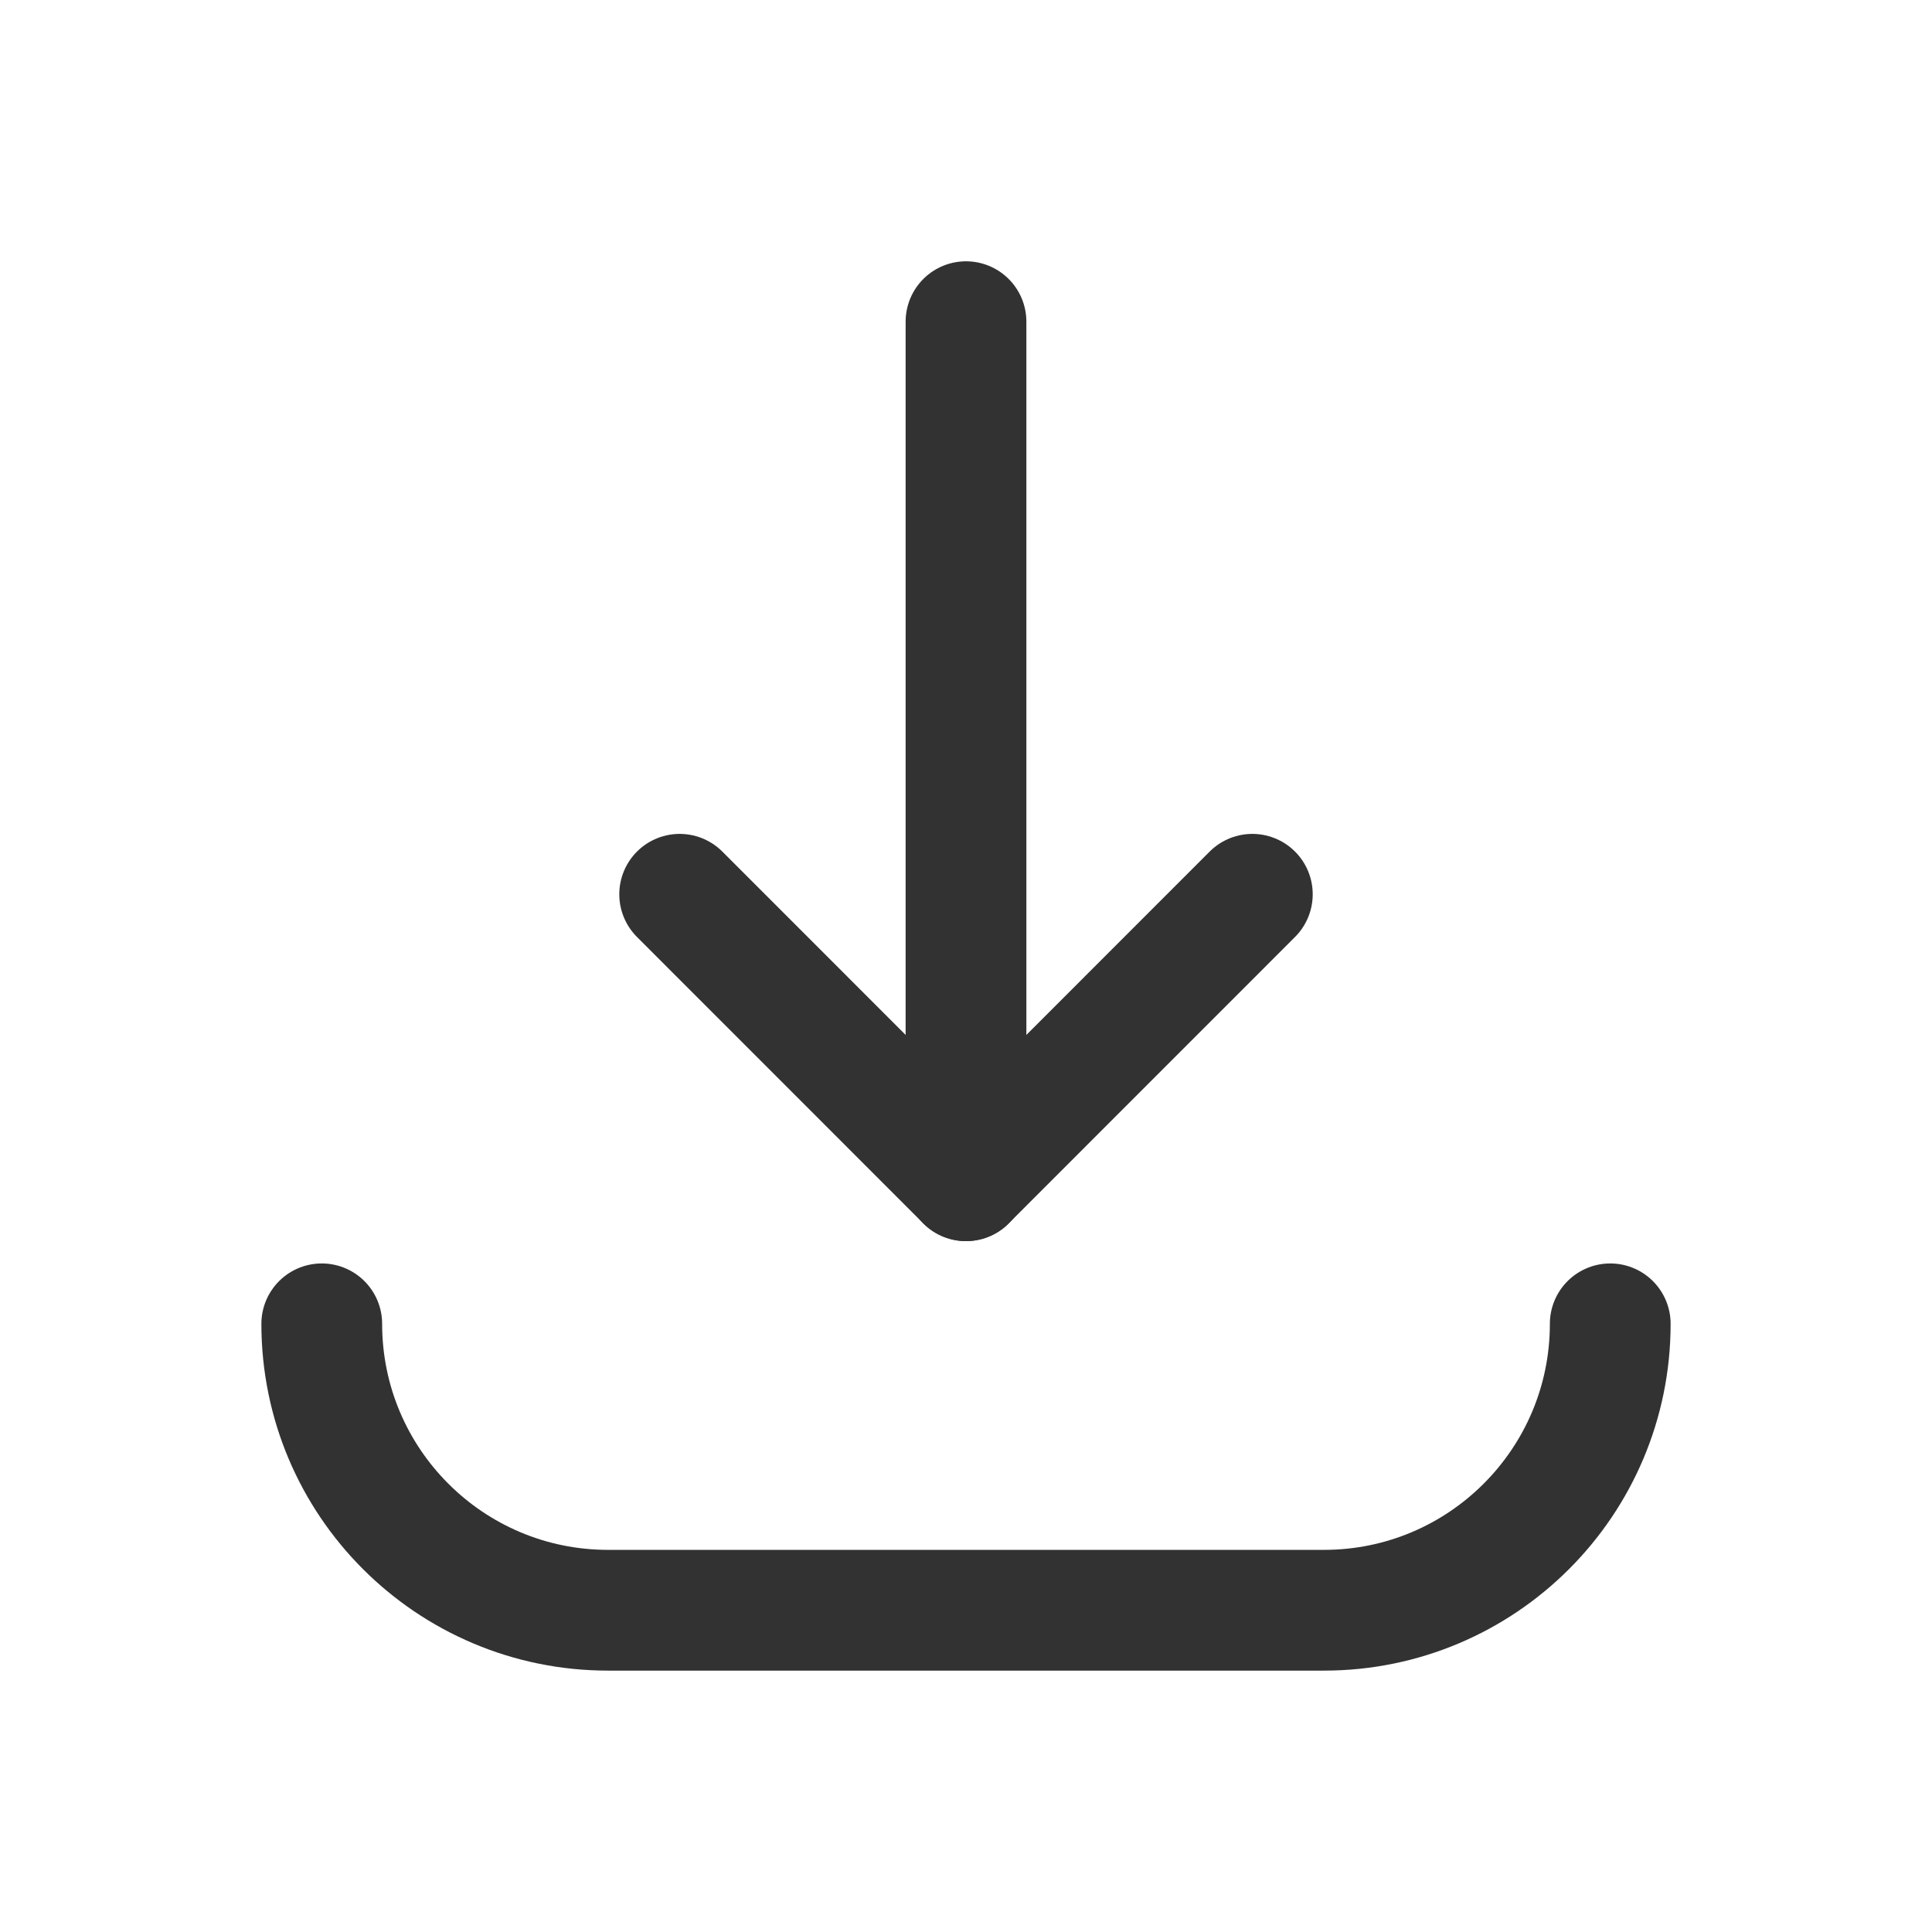 <svg xmlns="http://www.w3.org/2000/svg" width="24" height="24" viewBox="0 0 24 24" fill="none">
<path d="M15.557 11.109L12 14.667L8.443 11.109" stroke="#323232" stroke-width="1.5" stroke-linecap="round" stroke-linejoin="round"/>
<path d="M12 3.996V14.668" stroke="#323232" stroke-width="1.5" stroke-linecap="round" stroke-linejoin="round"/>
<path d="M20.003 16.445C20.003 18.41 18.411 20.003 16.446 20.003H7.554C5.589 20.003 3.997 18.41 3.997 16.445" stroke="#323232" stroke-width="1.5" stroke-linecap="round" stroke-linejoin="round"/>
</svg>